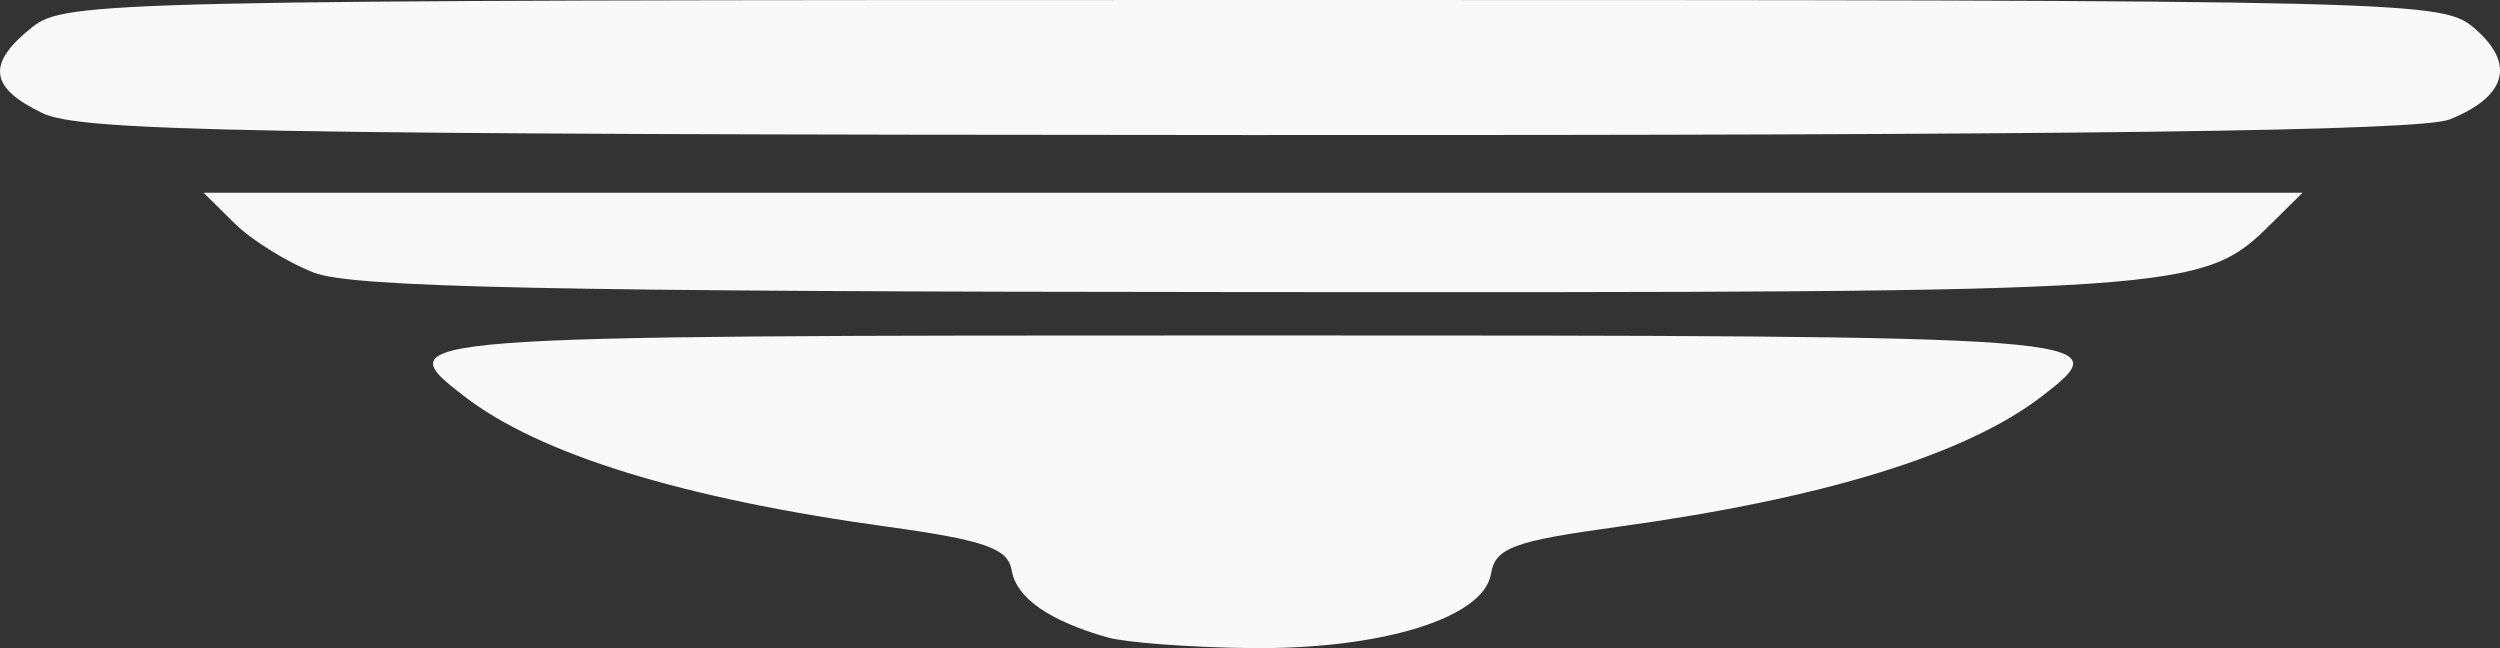 <svg width="459" height="119" viewBox="0 0 459 119" fill="none" xmlns="http://www.w3.org/2000/svg">
<rect x="0" y="0" width="459" height="119" fill="#333333" stroke="none"/>
<g clip-path="url(#clip0_148_17)">
<path d="M203.303 117.022C192.55 113.94 186.59 109.76 185.749 104.712C185.078 100.677 180.774 99.17 162.894 96.705C125.224 91.511 98.955 83.394 85.12 72.672C70.942 61.685 72.186 61.59 230.061 61.59C387.936 61.59 389.18 61.685 375.002 72.672C361.122 83.429 334.865 91.523 296.957 96.731C277.816 99.361 274.528 100.584 273.741 105.367C272.401 113.511 253.483 119.304 229.258 118.988C218.253 118.844 206.573 117.959 203.303 117.022ZM57.618 50.052C52.713 48.143 46.15 44.061 43.035 40.981L37.371 35.382H230.061H422.751L417.087 40.985C404.295 53.641 402.907 53.734 229.413 53.625C100.918 53.544 64.655 52.79 57.618 50.052ZM7.818 20.778C-1.978 16.093 -2.512 11.704 5.9 4.993C11.935 0.179 19.957 0 230.291 0C446.806 0 448.468 0.04 454.567 5.417C461.839 11.827 460.112 17.769 449.771 21.922C444.454 24.058 382.153 24.869 229.178 24.793C45.989 24.703 14.844 24.138 7.818 20.778Z" fill="#F9F9F9"/>
</g>
<defs>
<clipPath id="clip0_148_17">
<rect width="459" height="119" fill="white"/>
</clipPath>
</defs>
</svg>

